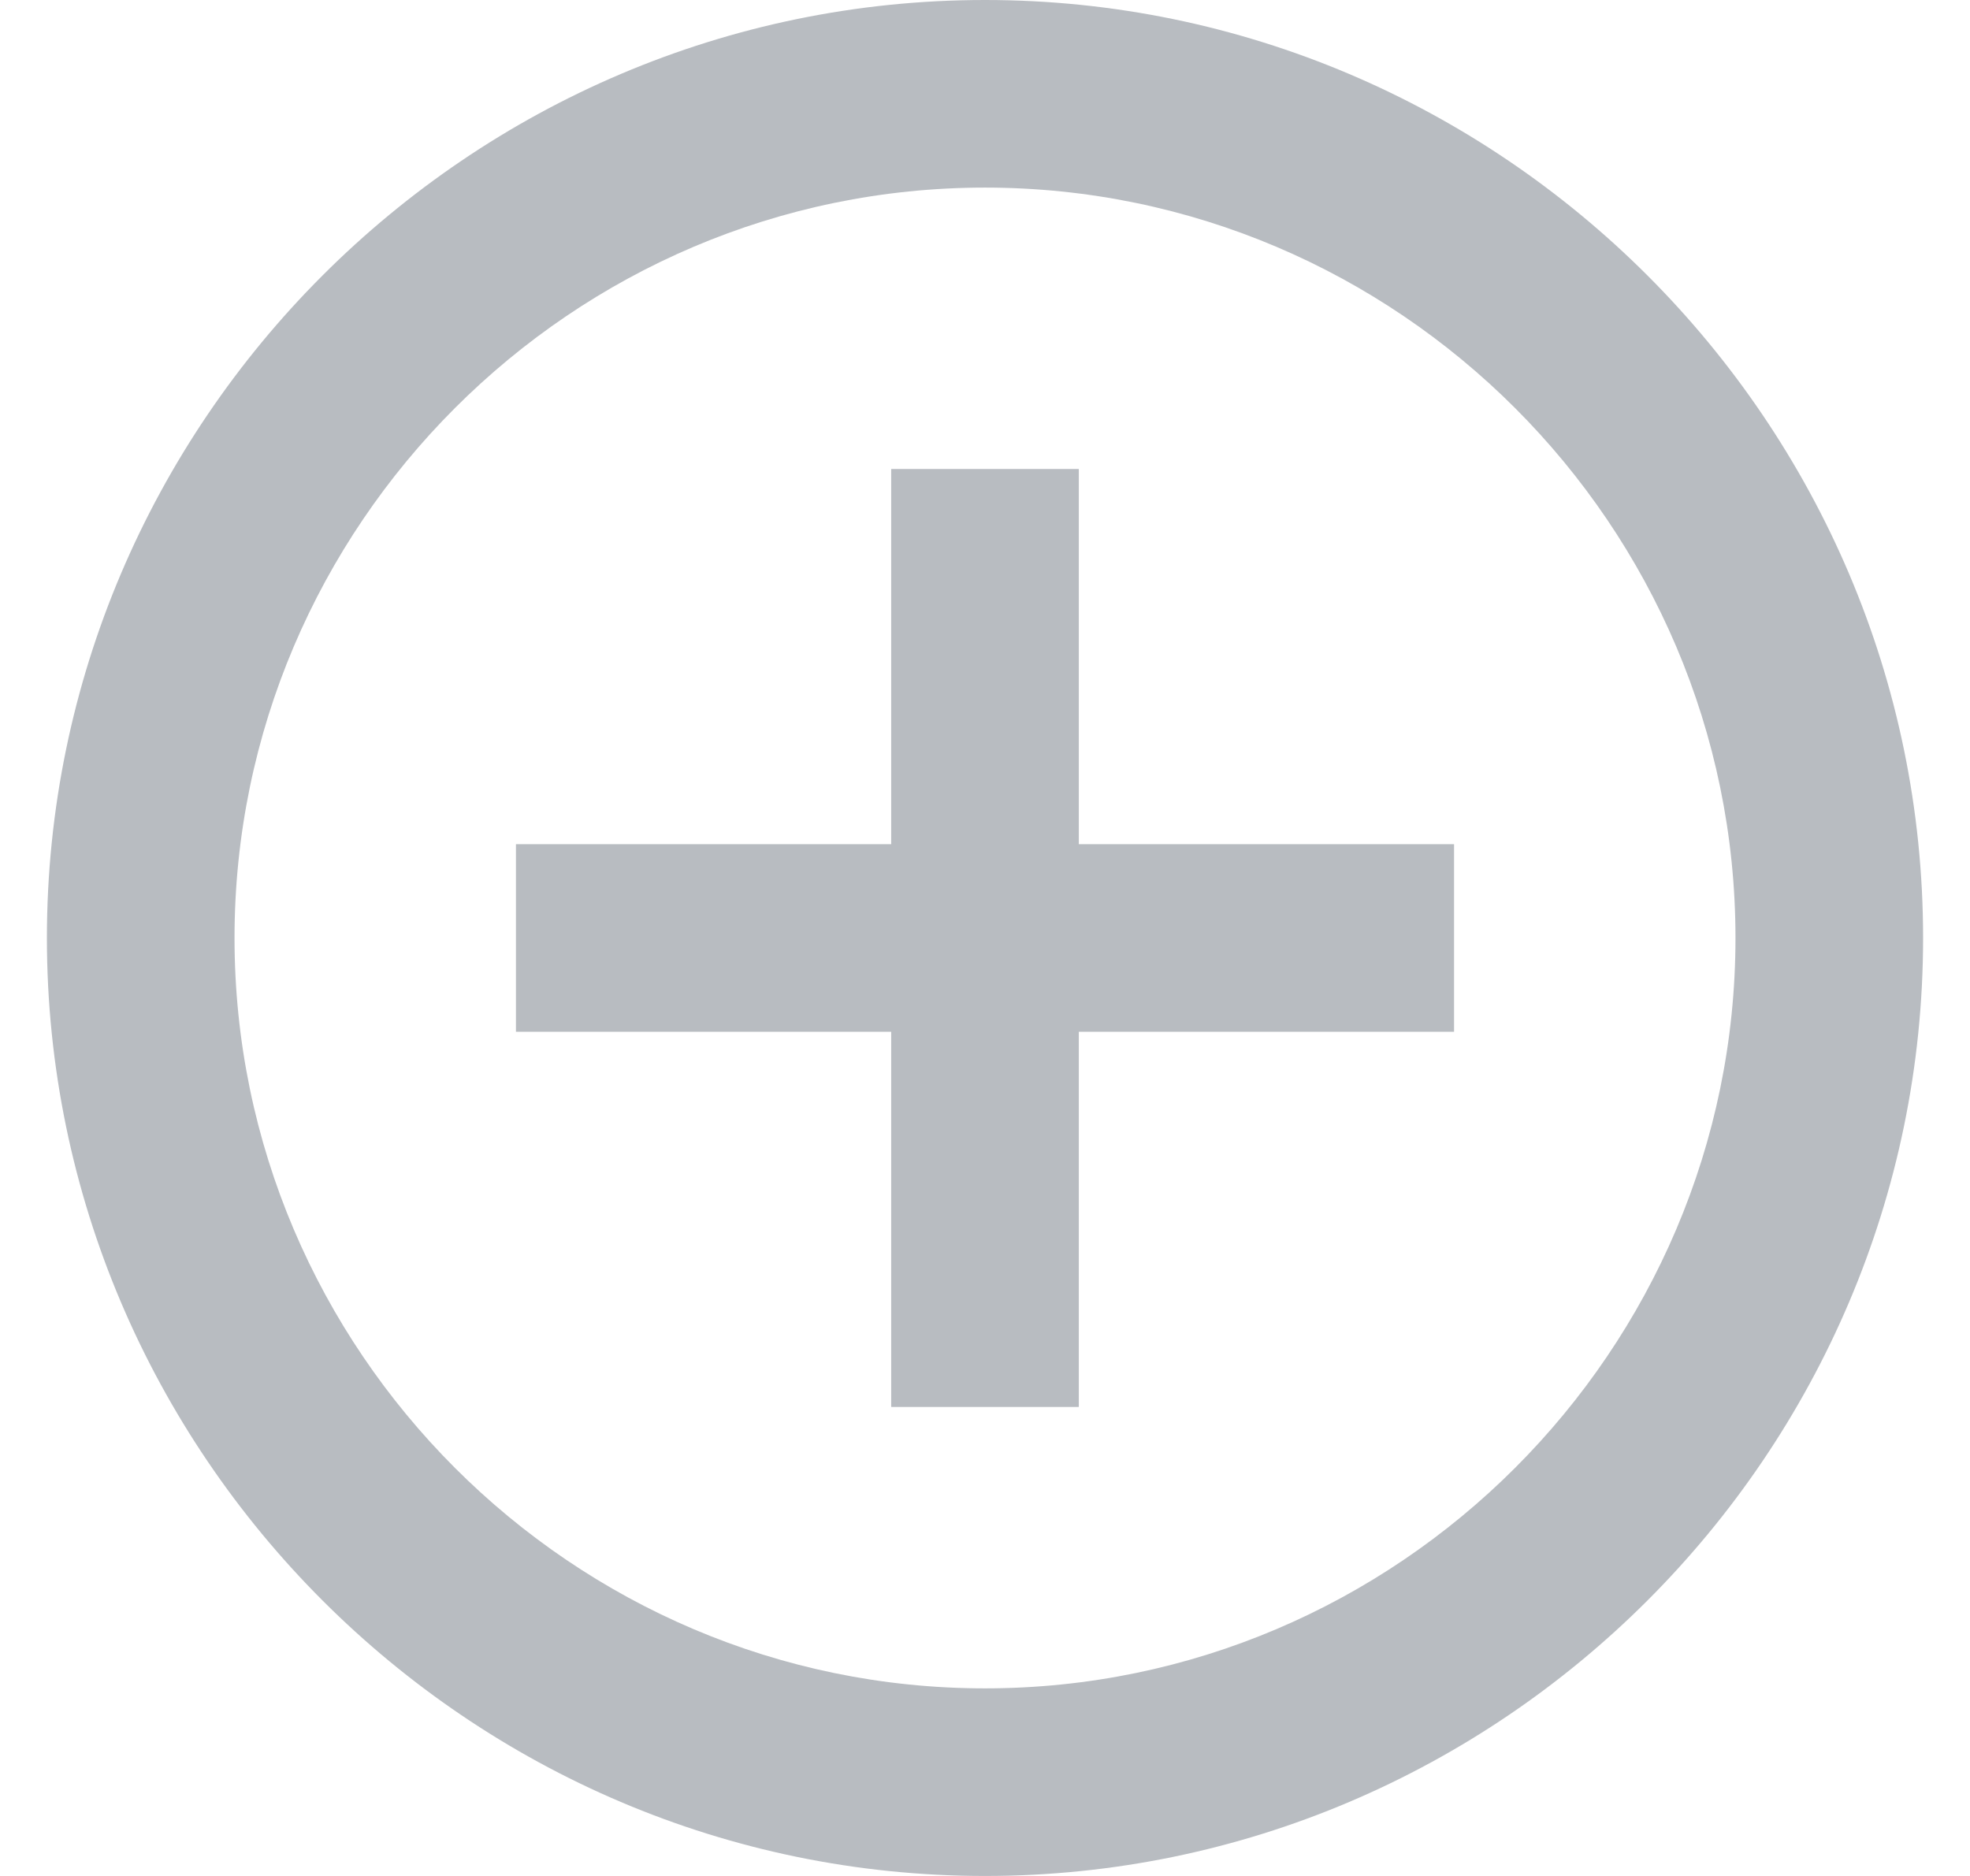 <?xml version="1.0" encoding="utf-8"?>
<!-- Generator: Adobe Illustrator 16.0.0, SVG Export Plug-In . SVG Version: 6.00 Build 0)  -->
<!DOCTYPE svg PUBLIC "-//W3C//DTD SVG 1.1//EN" "http://www.w3.org/Graphics/SVG/1.1/DTD/svg11.dtd">
<svg version="1.1" id="Layer_1" xmlns="http://www.w3.org/2000/svg" xmlns:xlink="http://www.w3.org/1999/xlink" x="0px" y="0px"
	 width="21px" height="20px" viewBox="-1 0 21 20" enable-background="new -1 0 21 20" xml:space="preserve">
<g>
	<path fill="#B8BCC1" d="M9.5,0C4,0-0.5,4.5-0.5,10c0,5.5,4.5,10,10,10c5.5,0,10-4.5,10-10C19.5,4.5,15,0,9.5,0z M9.5,18
		c-4.4,0-8-3.6-8-8s3.6-8,8-8c4.4,0,8,3.6,8,8S13.9,18,9.5,18z"/>
	<polygon fill="#B8BCC1" points="10.5,5 8.5,5 8.5,9 4.5,9 4.5,11 8.5,11 8.5,15 10.5,15 10.5,11 14.5,11 14.5,9 10.5,9 	"/>
</g>
</svg>

